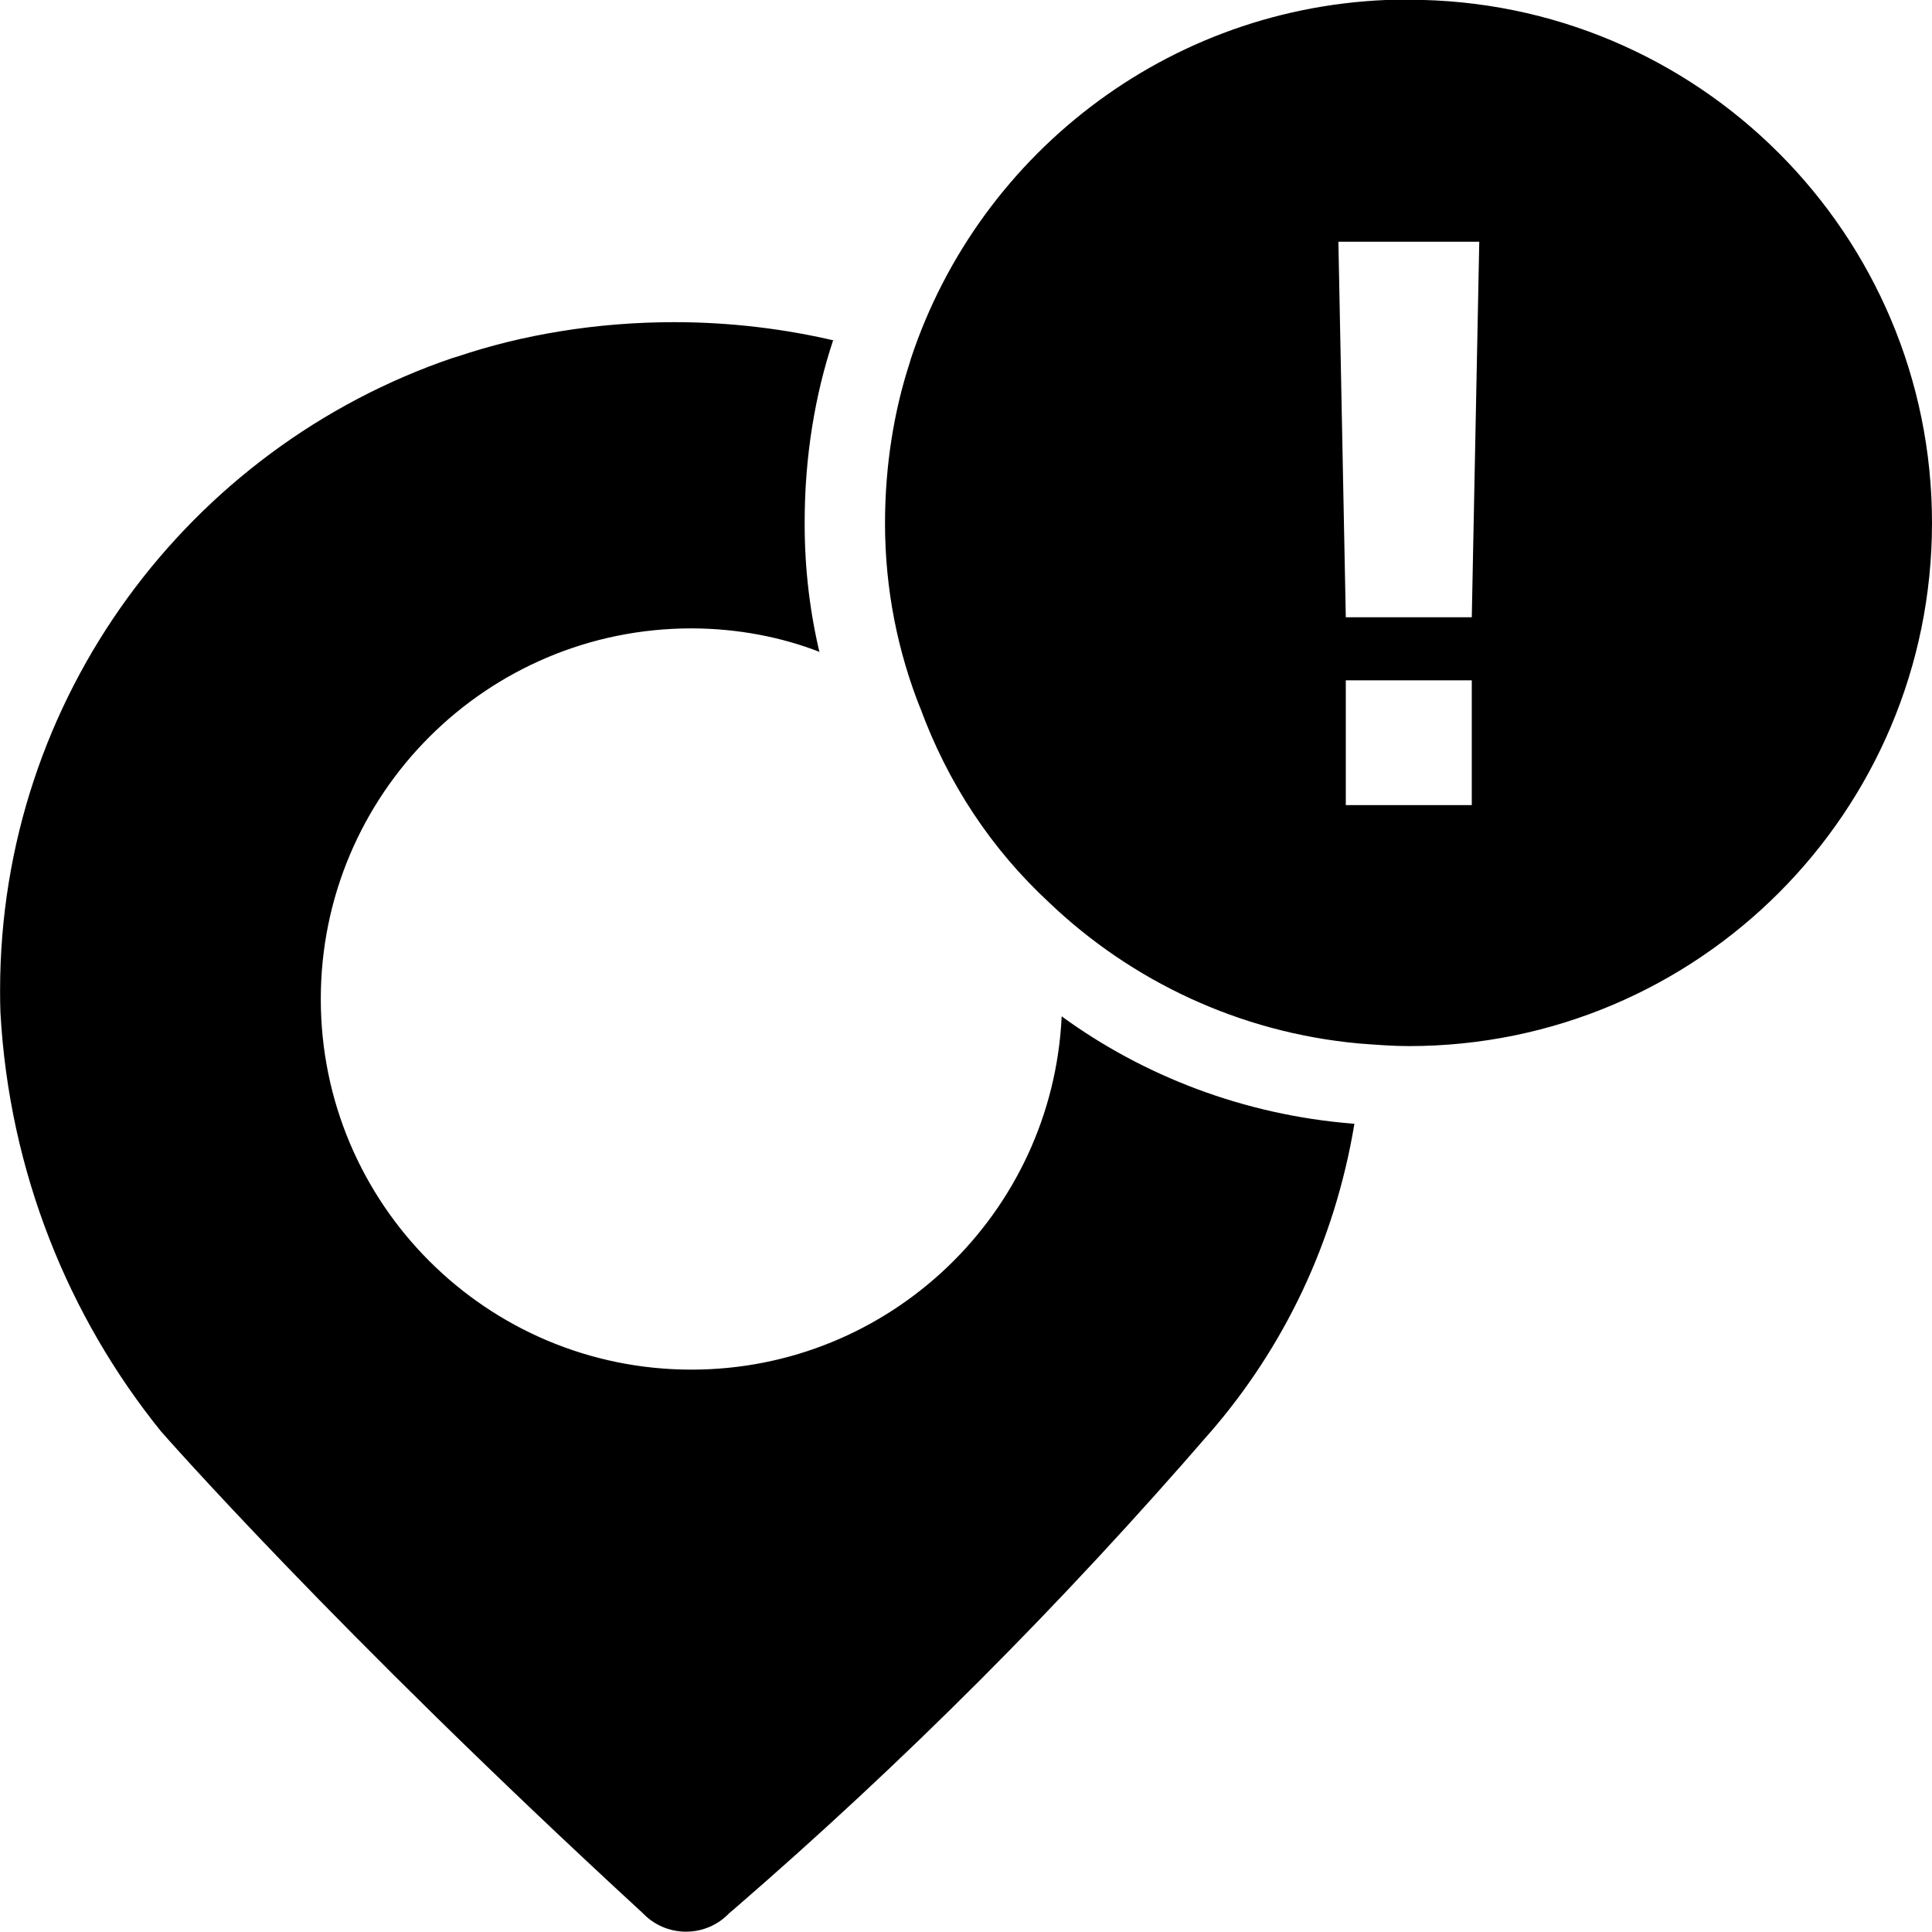 <svg viewBox="0 0 24 24"><g clip-path="url(#clip0_783_931)"><path d="M17.501 -0.006C17.499 -0.006 17.496 -0.006 17.494 -0.006C14.613 -0.006 12.17 1.866 11.314 4.46L11.301 4.506C11.106 5.101 10.994 5.786 10.994 6.498C10.994 6.499 10.994 6.501 10.994 6.502C10.994 7.32 11.152 8.1 11.439 8.815L11.424 8.773C11.774 9.737 12.325 10.556 13.031 11.21L13.035 11.214C14.053 12.184 15.392 12.825 16.877 12.962L16.902 12.964C17.102 12.979 17.301 12.995 17.501 12.995C21.091 12.995 24 10.085 24 6.496C24 2.907 21.09 -0.003 17.501 -0.003V-0.006ZM18.283 10.001H16.718V8.451H18.283V10.001ZM18.283 7.668H16.718L16.626 3.003H18.376L18.283 7.668ZM13.188 12.625C14.203 13.365 15.449 13.849 16.8 13.958L16.825 13.96C16.579 15.438 15.947 16.738 15.036 17.791L15.044 17.781C13.176 19.942 11.219 21.898 9.131 23.705L9.059 23.766C8.924 23.908 8.733 23.996 8.522 23.996C8.311 23.996 8.12 23.908 7.985 23.766C4.148 20.236 2 17.781 2 17.781C0.85 16.358 0.116 14.555 0.006 12.587L0.005 12.563C0.002 12.486 0.001 12.395 0.001 12.304C0.001 8.657 2.354 5.559 5.625 4.446L5.683 4.429C6.486 4.158 7.412 4.002 8.374 4.002C9.074 4.002 9.756 4.085 10.408 4.241L10.349 4.229C10.125 4.901 9.996 5.674 9.996 6.477C9.996 6.485 9.996 6.493 9.996 6.502V6.501C9.996 6.505 9.996 6.51 9.996 6.516C9.996 7.077 10.063 7.622 10.19 8.145L10.18 8.098C9.711 7.915 9.168 7.808 8.6 7.806H8.599C8.596 7.806 8.592 7.806 8.589 7.806C6.046 7.806 3.985 9.867 3.985 12.41C3.985 14.953 6.046 17.014 8.589 17.014C11.056 17.014 13.07 15.073 13.188 12.635V12.624V12.625Z"/></g></svg>